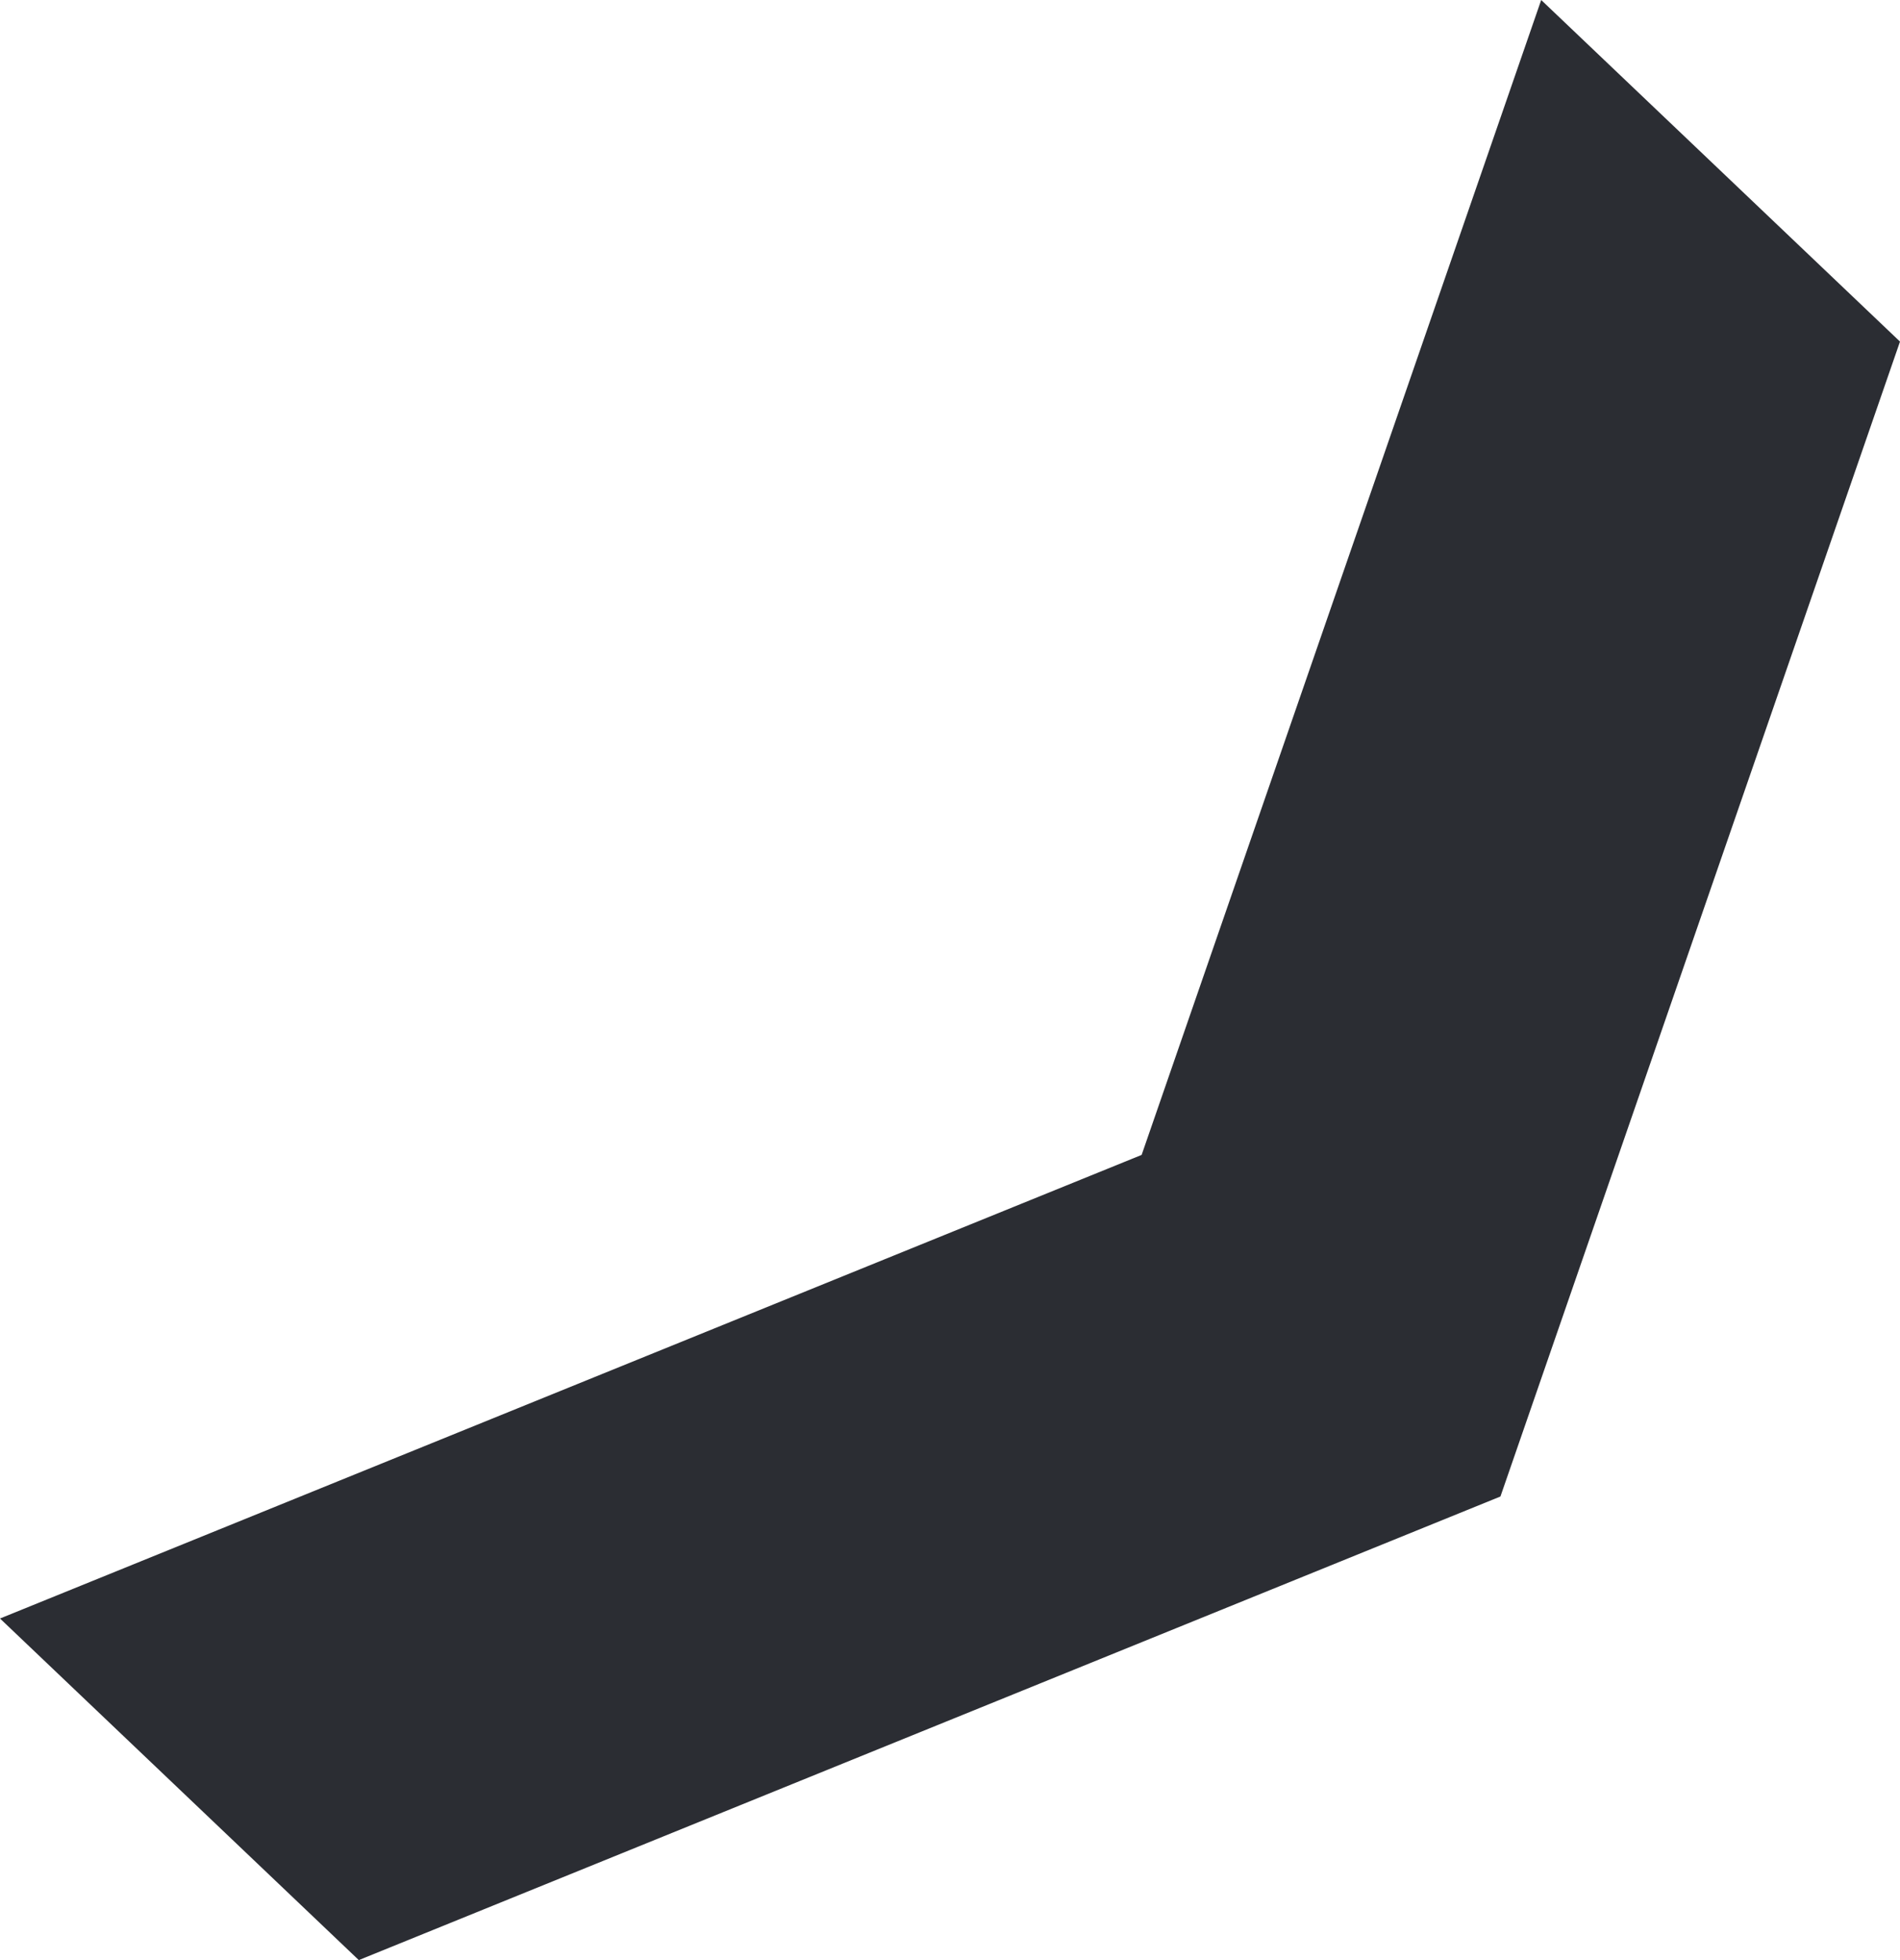 <svg width="64" height="66" viewBox="0 0 64 66" fill="none" xmlns="http://www.w3.org/2000/svg">
<path fill-rule="evenodd" clip-rule="evenodd" d="M12.086 66L50.541 50.39L64 11.502L51.914 0L38.455 38.888L0 54.498L12.086 66Z" fill="#2B2D33"/>
</svg>
